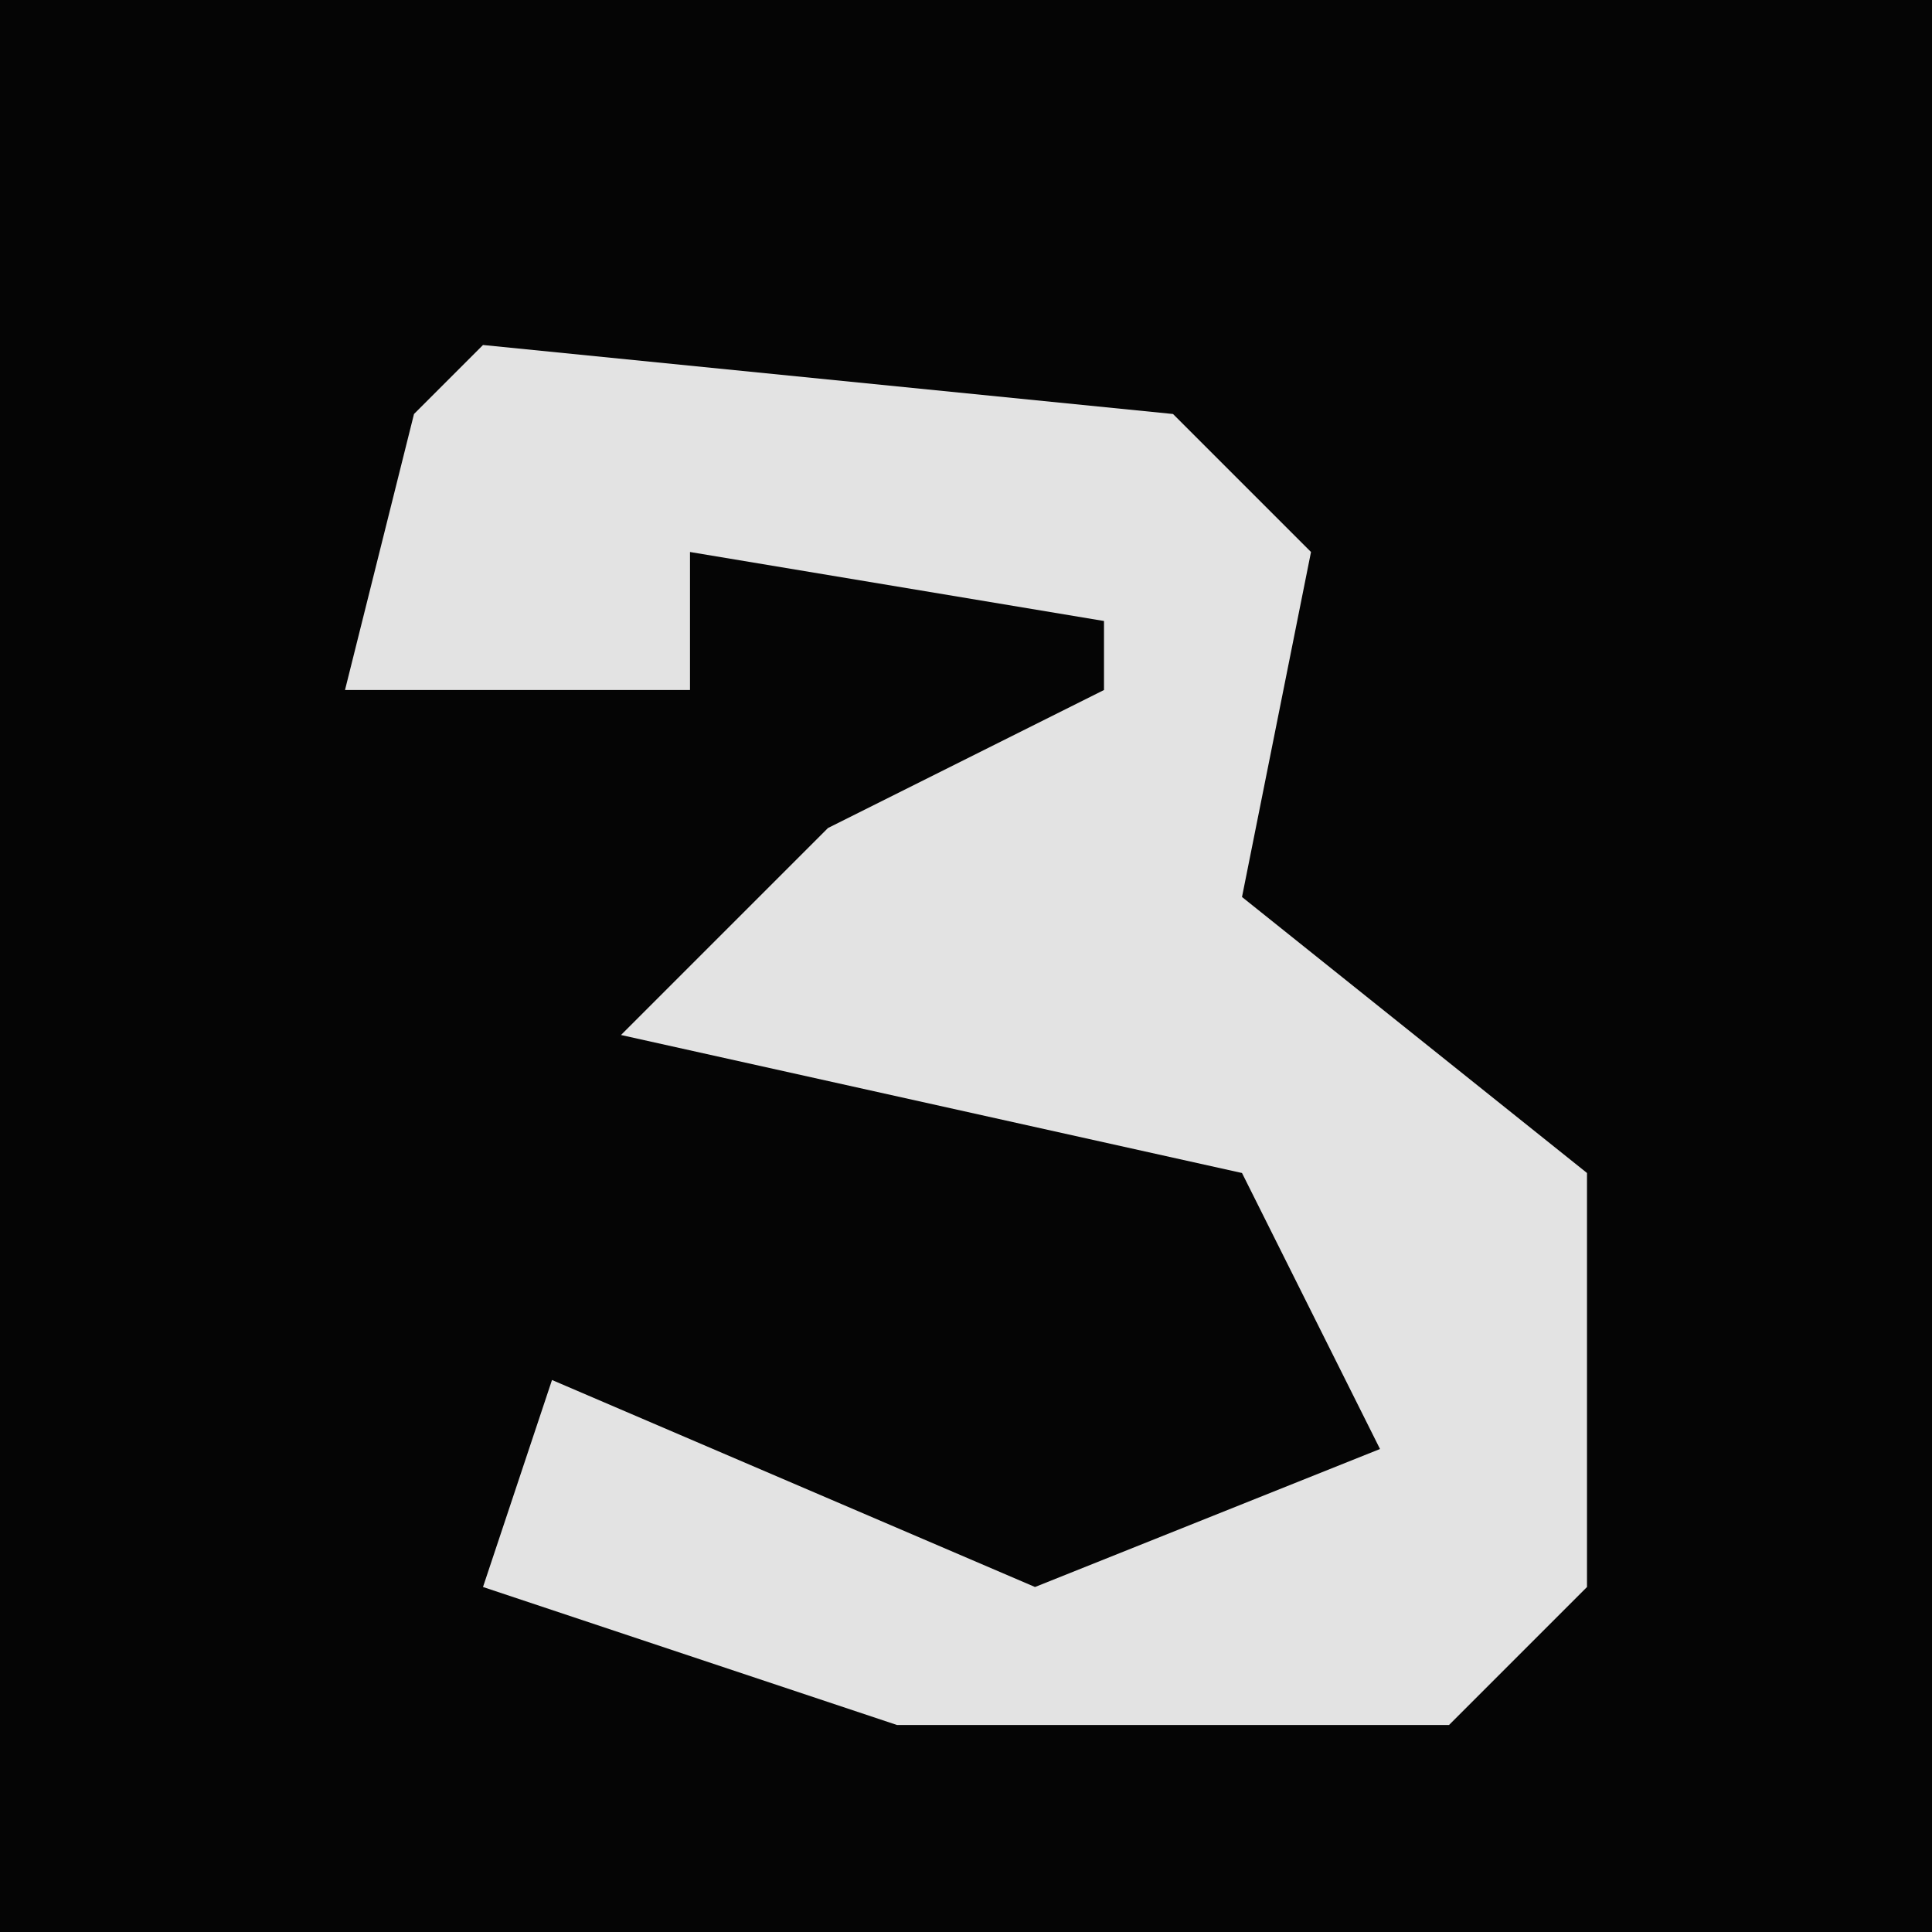 <?xml version="1.0" encoding="UTF-8"?>
<svg version="1.1" xmlns="http://www.w3.org/2000/svg" width="28" height="28">
<path d="M0,0 L28,0 L28,28 L0,28 Z " fill="#050505" transform="translate(0,0)"/>
<path d="M0,0 L10,1 L12,3 L11,8 L16,12 L16,18 L14,20 L6,20 L0,18 L1,15 L8,18 L13,16 L11,12 L2,10 L5,7 L9,5 L9,4 L3,3 L3,5 L-2,5 L-1,1 Z " fill="#E3E3E3" transform="translate(7,5)"/>
</svg>
